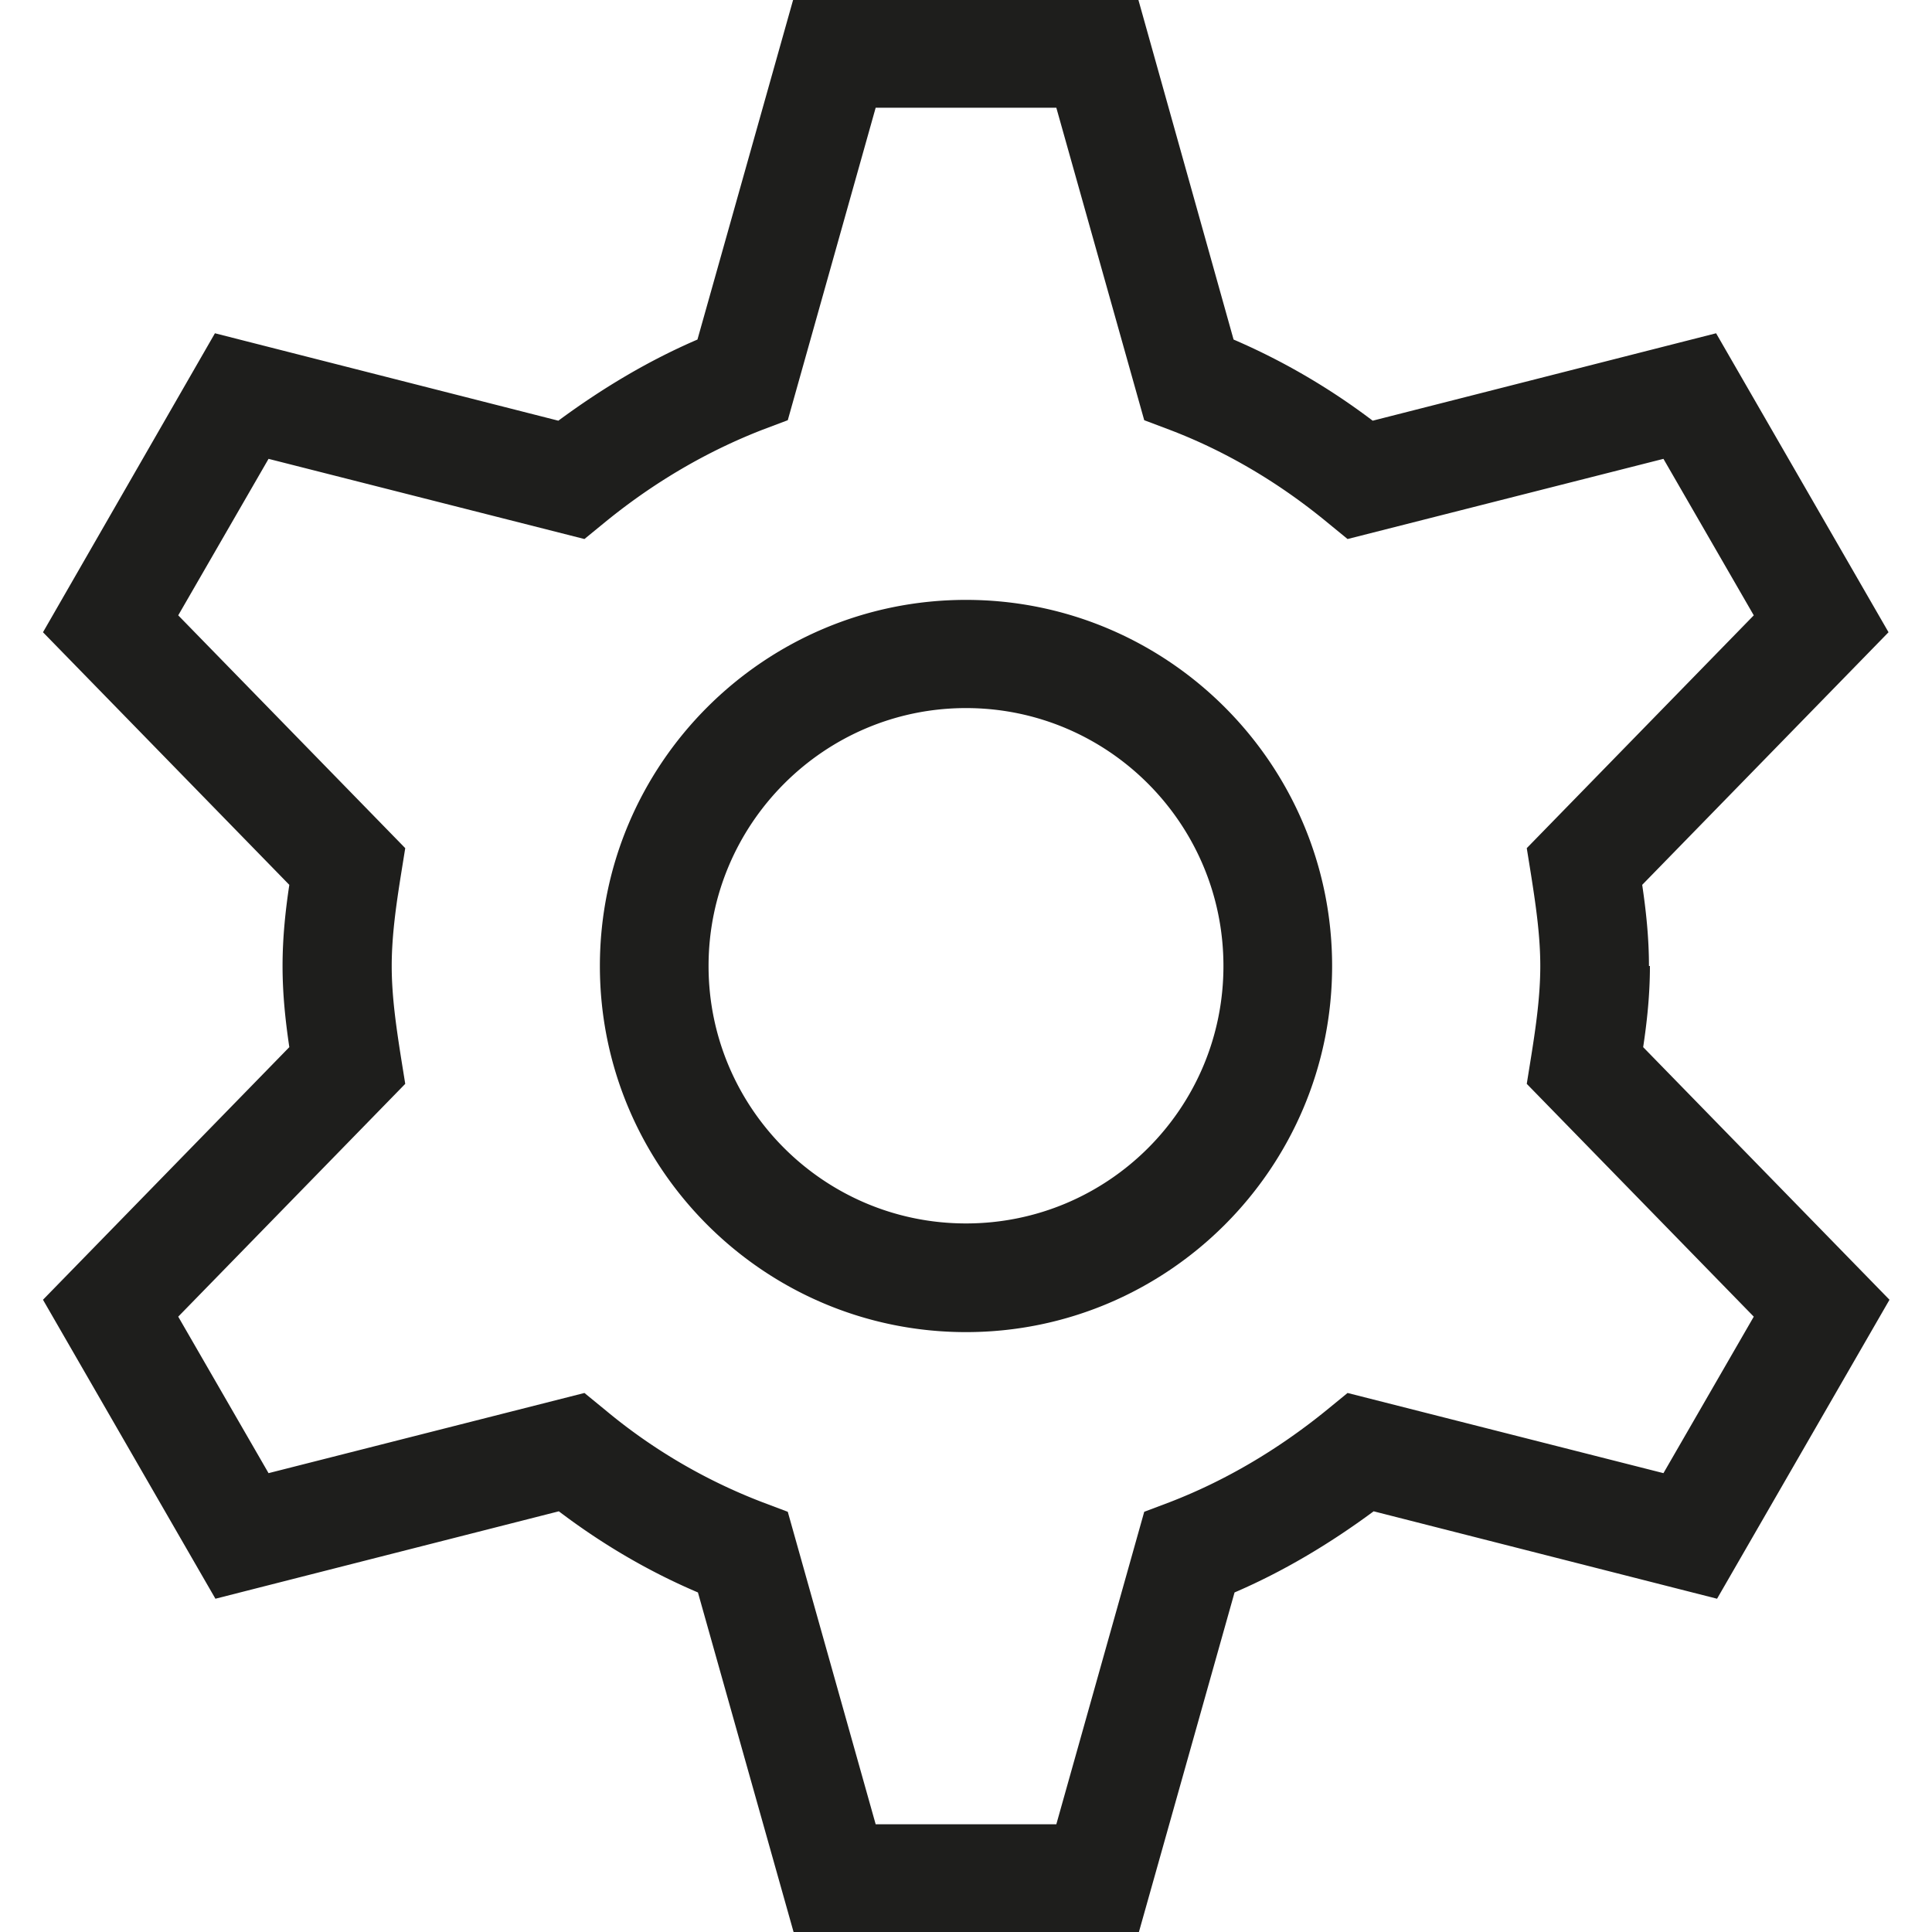 <svg viewBox="0 0 40 40" xmlns="http://www.w3.org/2000/svg">
  <path fill="#1e1e1c" d="M20 12.42c-4.18 0-7.58 3.4-7.58 7.58s3.4 7.58 7.58 7.58 7.58-3.4 7.58-7.58-3.4-7.58-7.58-7.58m0 12.91c-2.94 0-5.33-2.39-5.33-5.33s2.39-5.34 5.33-5.34 5.33 2.39 5.33 5.34-2.39 5.33-5.33 5.33M34.14 20c0-.58-.06-1.14-.14-1.68l5.1-5.23-3.57-6.19-7.11 1.81c-.91-.69-1.88-1.25-2.88-1.68L23.57 0h-7.15l-1.98 7.03c-1 .43-1.96 1-2.88 1.68L4.45 6.9.89 13.09l5.1 5.23c-.08.53-.14 1.09-.14 1.68s.06 1.14.14 1.68l-5.1 5.23 3.57 6.19 7.11-1.81q1.365 1.035 2.88 1.68L16.43 40h7.15l1.98-7.03c1-.43 1.96-1 2.88-1.68l7.11 1.81 3.57-6.19-5.1-5.23c.08-.53.14-1.09.14-1.68Zm2.17 7.26-1.87 3.24-6.54-1.66-.44.36c-1.01.82-2.1 1.46-3.24 1.9l-.53.2-1.82 6.47h-3.74l-1.82-6.47-.53-.2a11.5 11.5 0 0 1-3.24-1.9l-.44-.36-6.54 1.66-1.87-3.24 4.7-4.82-.09-.56c-.1-.64-.19-1.26-.19-1.88s.09-1.25.19-1.88l.09-.56-4.7-4.82L5.56 9.5l6.54 1.66.44-.36c1.02-.83 2.11-1.46 3.24-1.9l.53-.2 1.82-6.47h3.74l1.82 6.47.53.2c1.13.43 2.23 1.07 3.24 1.9l.44.36 6.54-1.66 1.87 3.24-4.7 4.82.09.56c.1.64.19 1.26.19 1.88s-.09 1.25-.19 1.88l-.09.56z"/>
</svg>
